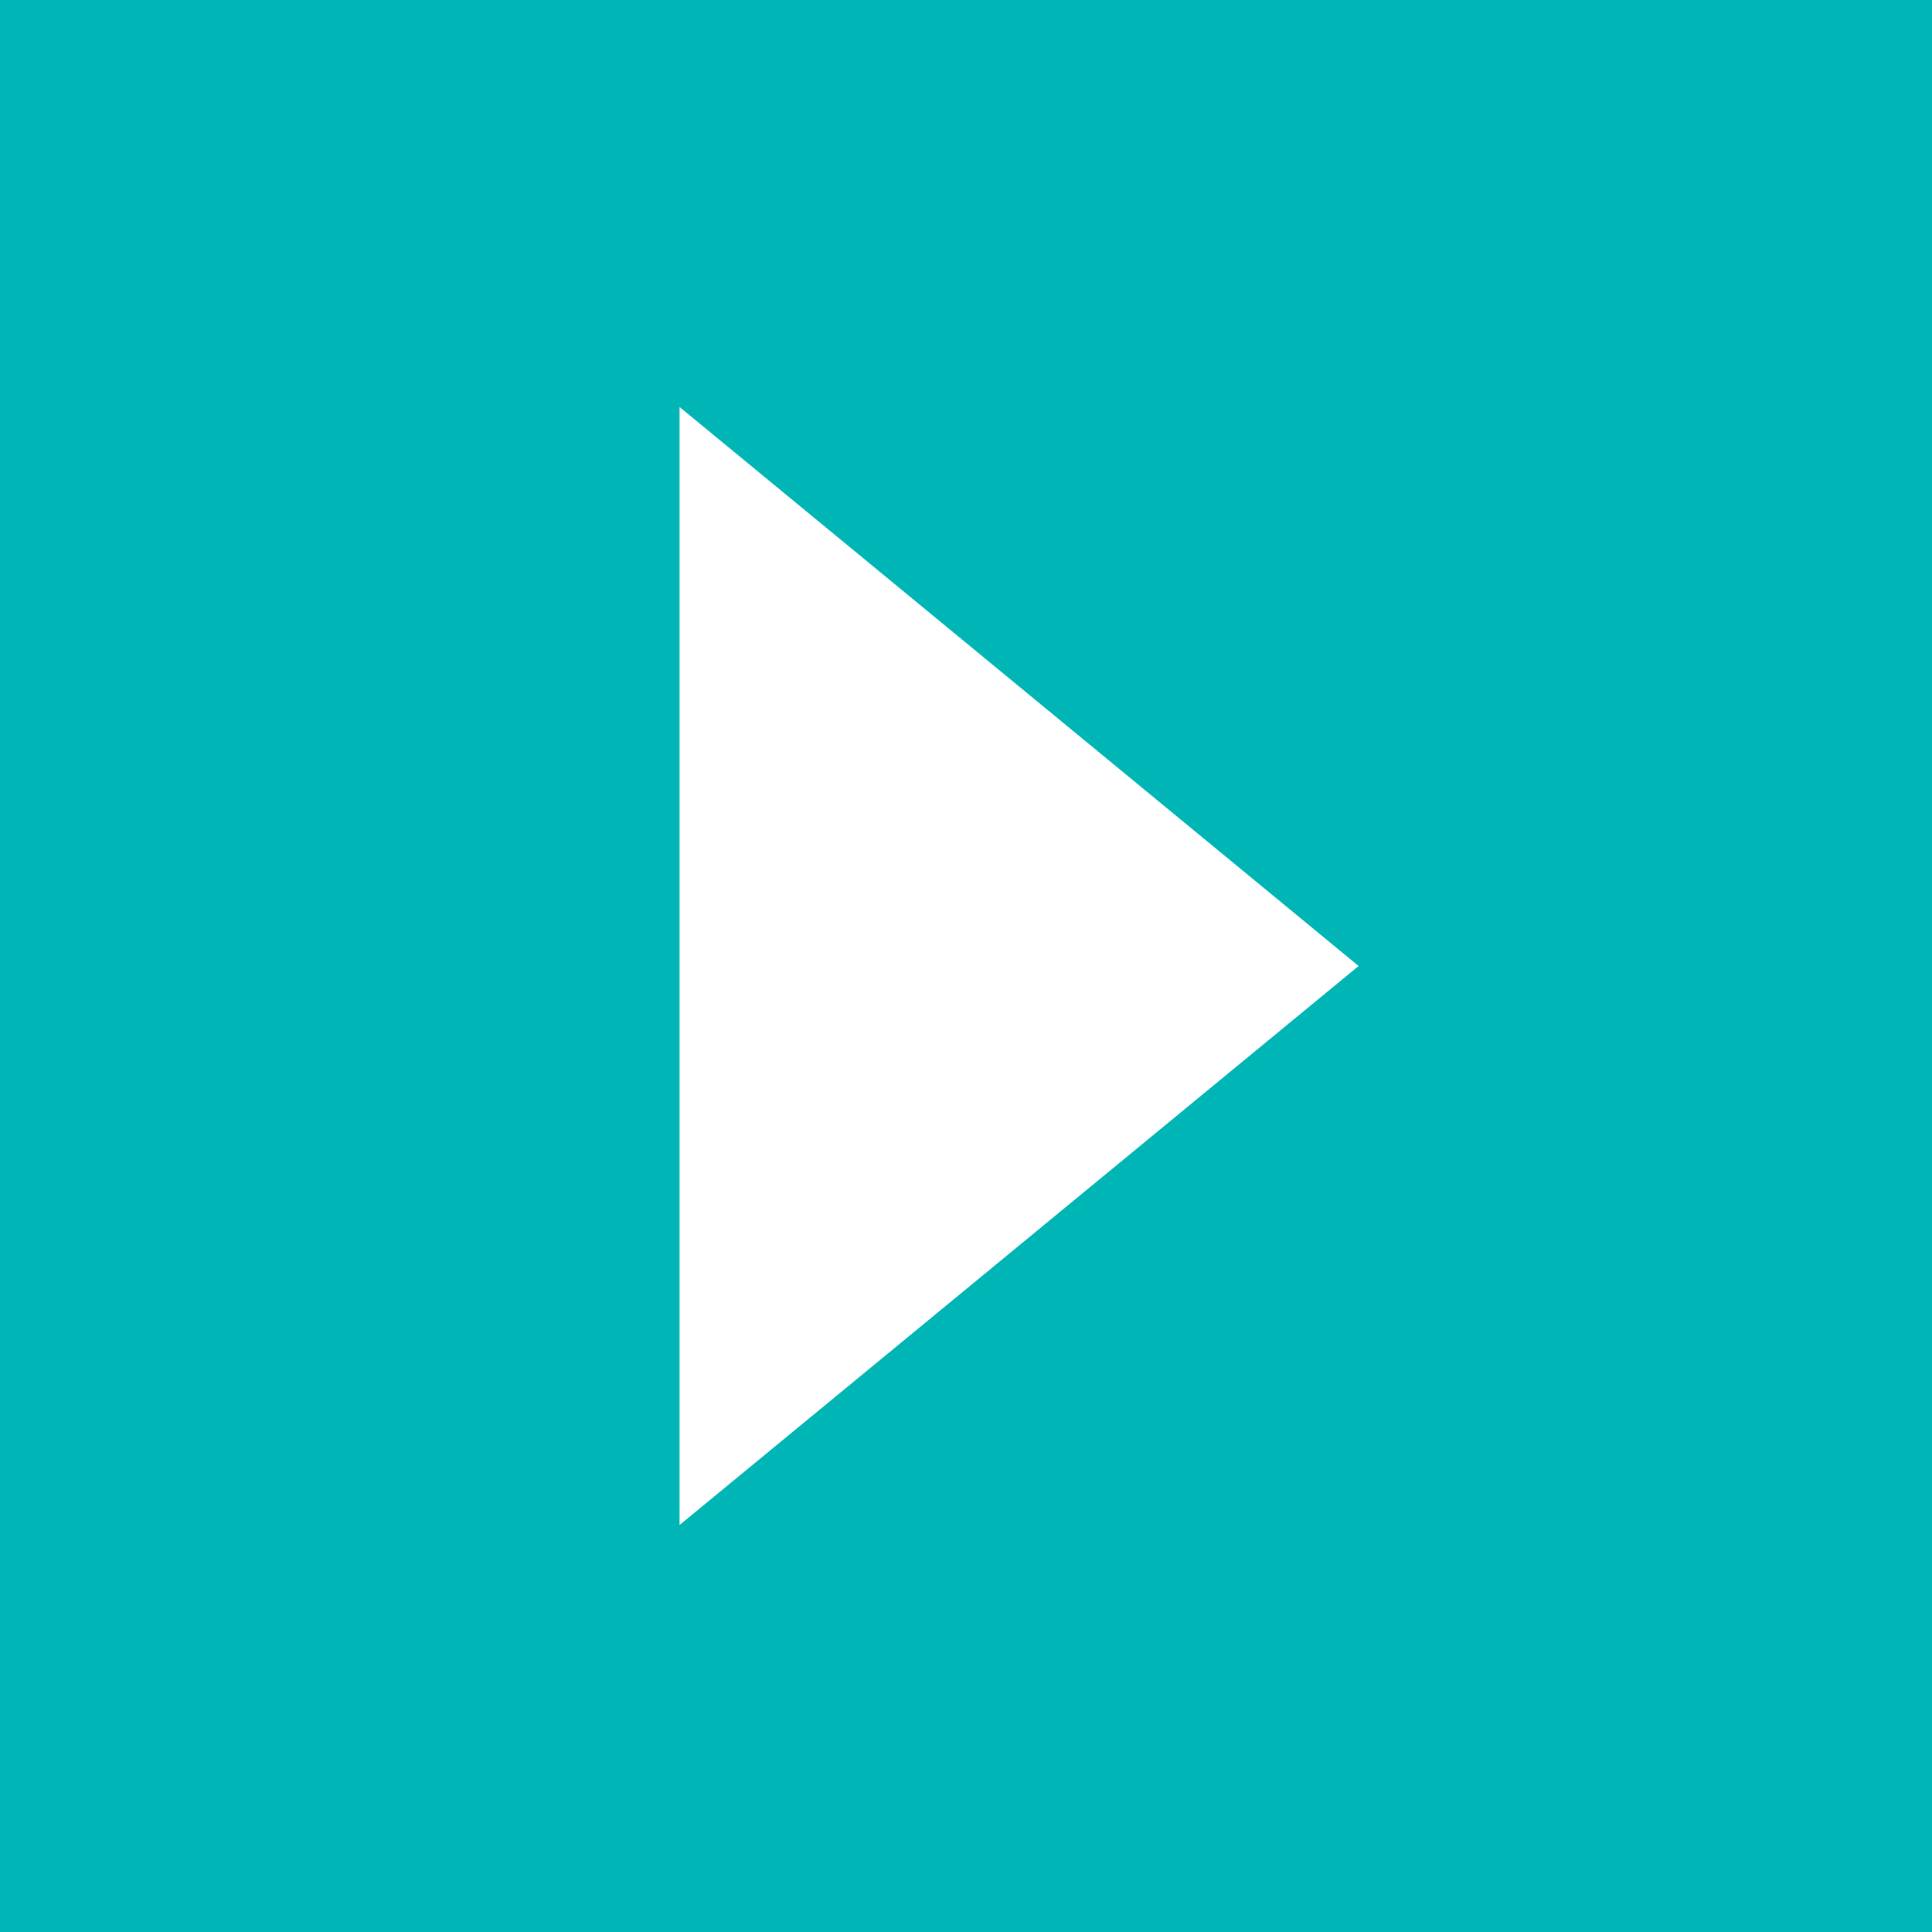 <?xml version="1.0" encoding="UTF-8" standalone="no"?>
<svg width="64px" height="64px" viewBox="0 0 64 64" version="1.1" xmlns="http://www.w3.org/2000/svg" xmlns:xlink="http://www.w3.org/1999/xlink">
    <!-- Generator: Sketch 50.2 (55047) - http://www.bohemiancoding.com/sketch -->
    <title>button__play-big</title>
    <desc>Created with Sketch.</desc>
    <defs></defs>
    <g id="Fina-Designs-17th-June-2018" stroke="none" stroke-width="1" fill="none" fill-rule="evenodd">
        <g id="mainPlayer-desktop-wide-view" transform="translate(-248, -297)">
            <g id="button/play-big" transform="translate(248, 297)">
                <g id="wireframe/play-big-1-copy-9">
                    <rect id="Rectangle-34" fill="#00B5B5" x="0" y="0" width="64" height="64"></rect>
                    <g id="button/play-triangle" transform="translate(3, 10.5)" fill="#FFFFFF">
                        <polygon id="Rectangle-46" transform="translate(21.5, 21.5) rotate(-45) translate(-21.5, -21.5) " points="33.188 7 36 36 7 33.188"></polygon>
                    </g>
                </g>
            </g>
        </g>
    </g>
</svg>